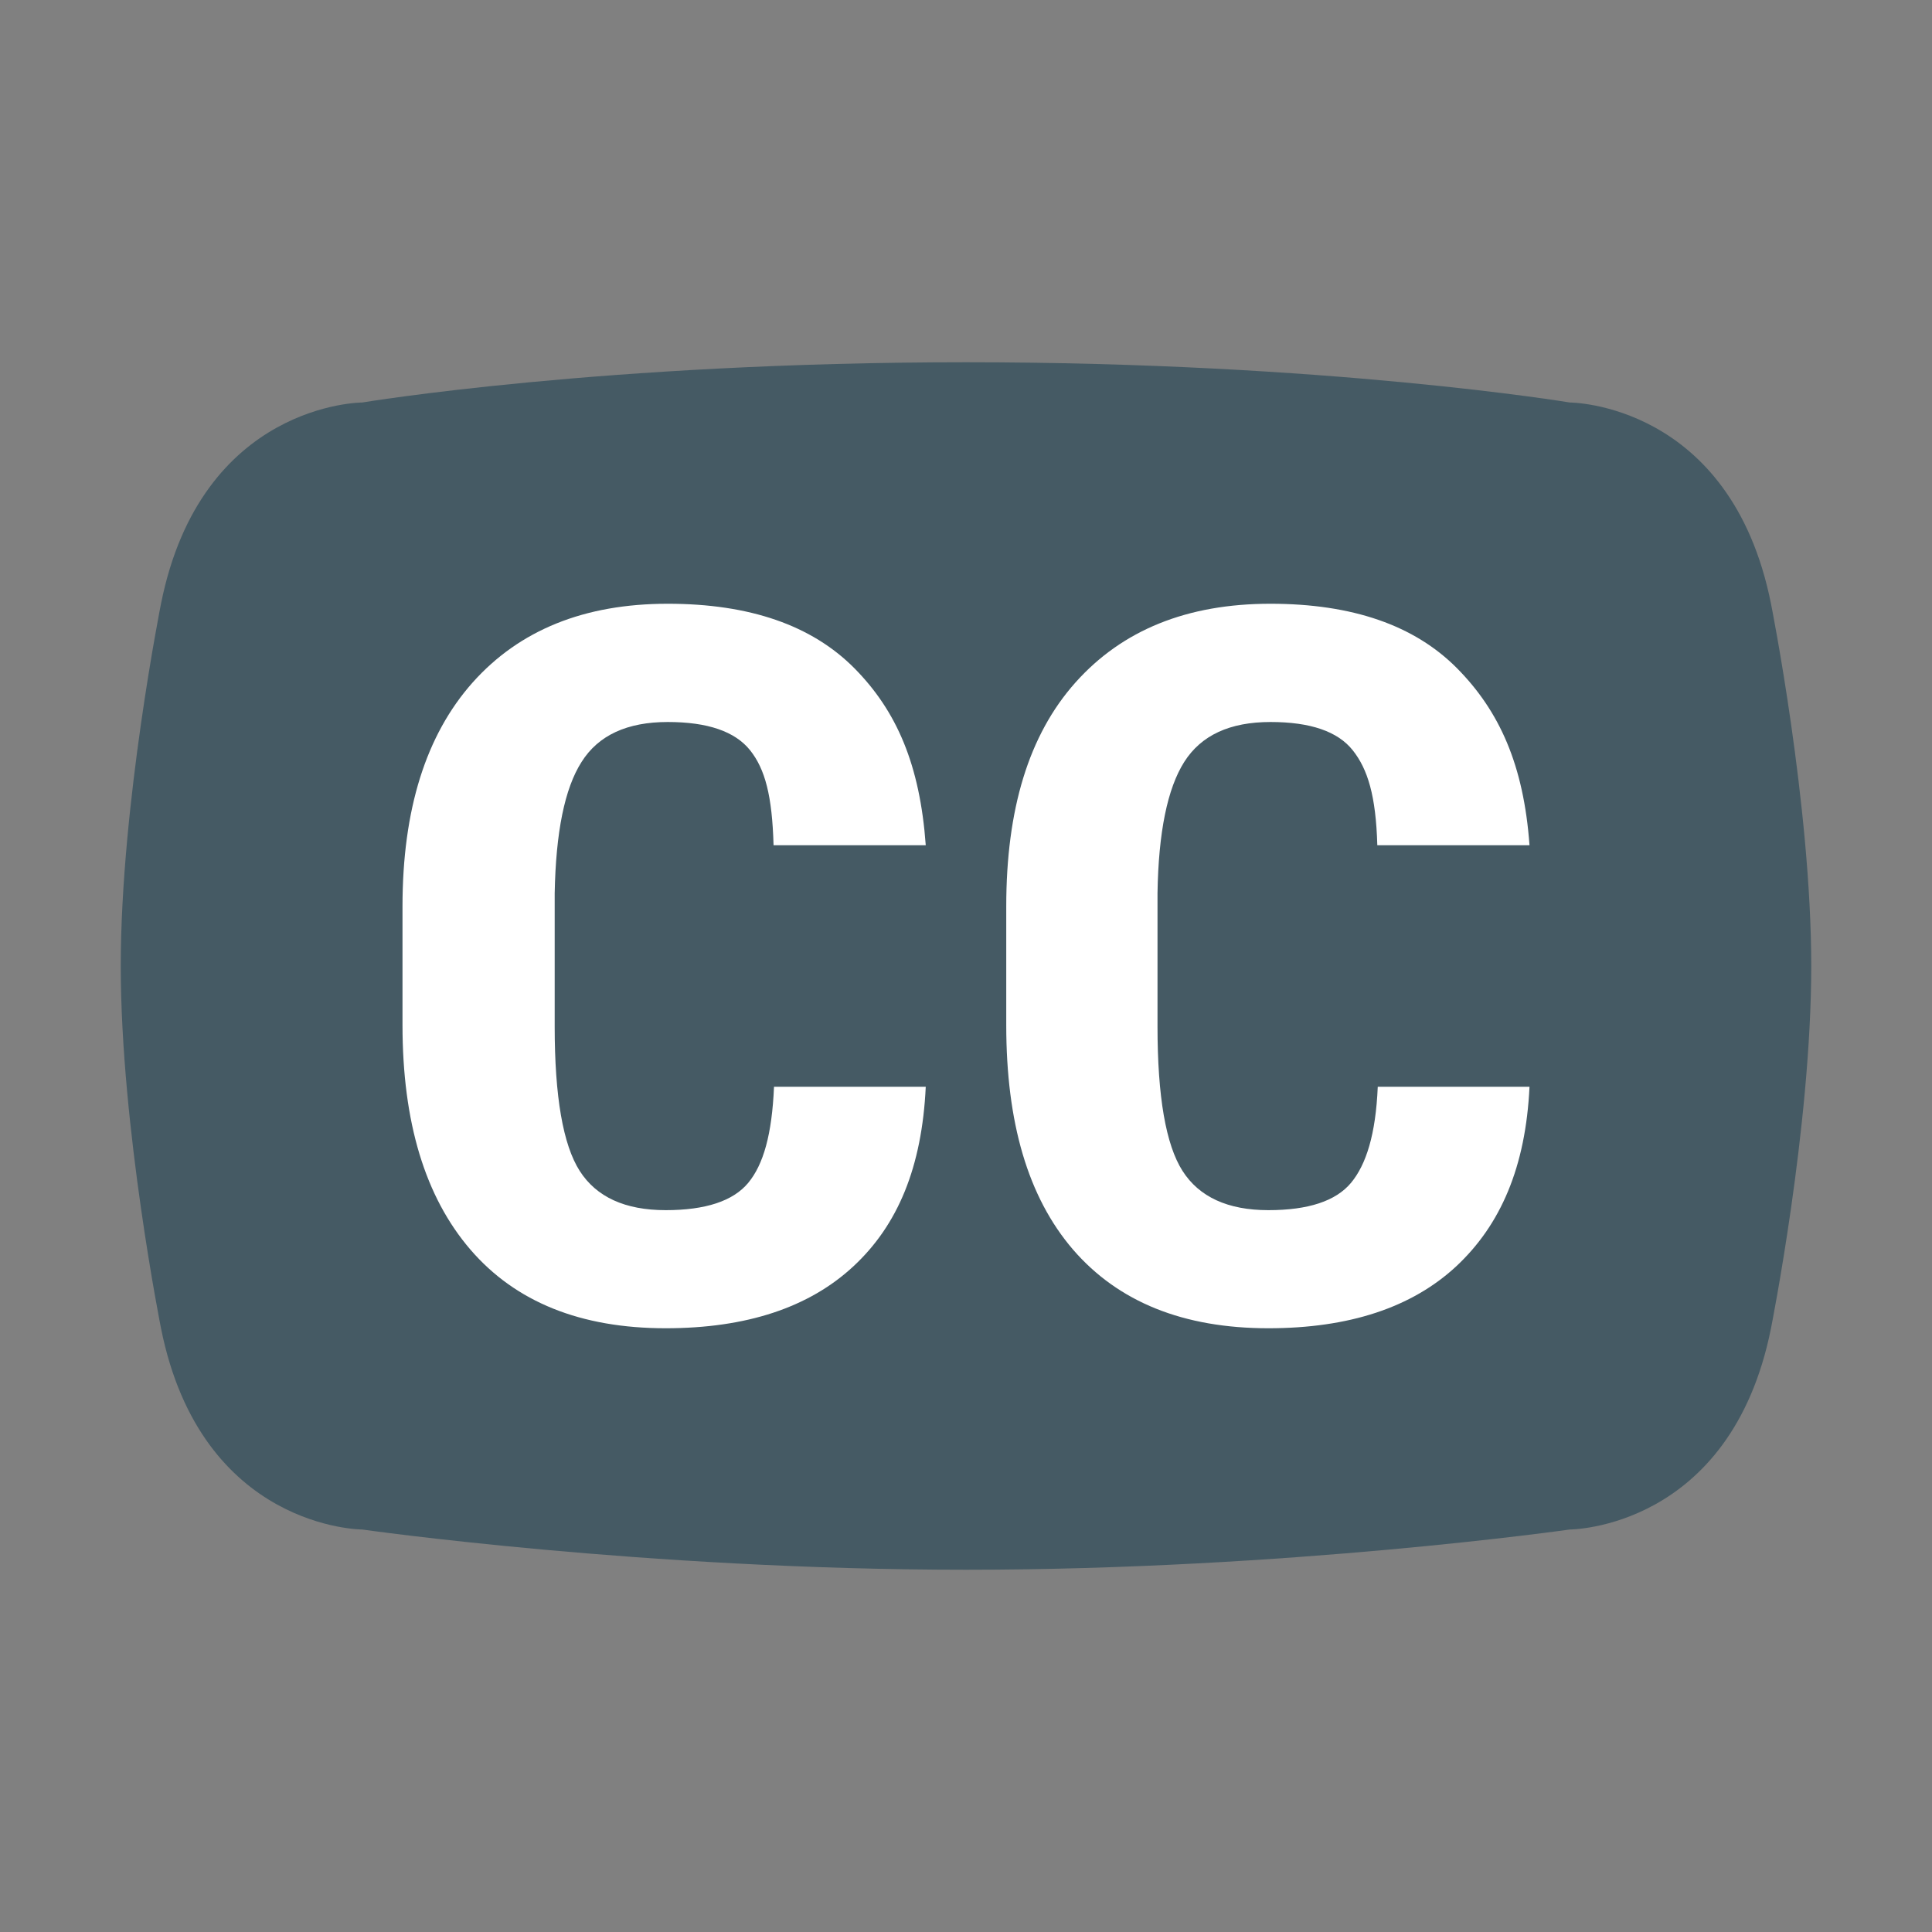 <?xml version="1.0" standalone="no"?><!DOCTYPE svg PUBLIC "-//W3C//DTD SVG 1.1//EN" "http://www.w3.org/Graphics/SVG/1.1/DTD/svg11.dtd"><svg xmlns:xlink="http://www.w3.org/1999/xlink" viewBox="0 0 48 48" version="1.1" width="32" height="32" xmlns="http://www.w3.org/2000/svg"><rect x="0" y="0" width="48" height="48" fill="#808080" stroke="none"/><defs xmlns="http://www.w3.org/1999/xhtml"><style type="text/css"><![CDATA[]]></style></defs>
<g id="surface1">
<path style=" fill:#455A64;" d="M 44 33 C 43 38 39 38 39 38 C 39 38 32 39 24 39 C 16 39 9 38 9 38 C 9 38 5 38 4 33 C 4 33 3 28 3 24 C 3 20 4 15 4 15 C 5 10 9 10 9 10 C 9 10 15 9 24 9 C 33 9 39 10 39 10 C 39 10 43 10 44 15 C 44 15 45 20 45 24 C 45 28 44 33 44 33 Z "/>
<path style=" fill:#FFFFFF;" d="M 23 27 C 22.906 28.996 22.309 30.434 21.203 31.461 C 20.102 32.484 18.547 33 16.539 33 C 14.426 33 12.809 32.348 11.688 31.047 C 10.562 29.738 10 27.883 10 25.469 L 10 22.52 C 10 20.113 10.582 18.262 11.742 16.957 C 12.906 15.652 14.52 15 16.59 15 C 18.625 15 20.168 15.535 21.227 16.602 C 22.281 17.668 22.855 19.004 23 21 L 19.219 21 C 19.184 19.766 19.008 19.109 18.637 18.641 C 18.262 18.172 17.582 17.938 16.59 17.938 C 15.582 17.938 14.867 18.266 14.449 18.93 C 14.027 19.59 13.809 20.68 13.781 22.195 L 13.781 25.504 C 13.781 27.246 13.988 28.441 14.402 29.09 C 14.816 29.738 15.527 30.066 16.539 30.066 C 17.527 30.066 18.215 29.84 18.59 29.387 C 18.965 28.934 19.18 28.188 19.23 27 Z "/>
<path style=" fill:#FFFFFF;" d="M 38 27 C 37.906 28.996 37.281 30.434 36.18 31.461 C 35.078 32.484 33.52 33 31.512 33 C 29.402 33 27.785 32.348 26.66 31.047 C 25.535 29.738 25 27.883 25 25.469 L 25 22.52 C 25 20.113 25.555 18.262 26.719 16.957 C 27.883 15.652 29.496 15 31.562 15 C 33.598 15 35.141 15.535 36.199 16.602 C 37.254 17.668 37.855 19.004 38 21 L 34.219 21 C 34.184 19.766 33.98 19.109 33.609 18.641 C 33.238 18.172 32.555 17.938 31.566 17.938 C 30.555 17.938 29.844 18.266 29.422 18.93 C 29.004 19.59 28.781 20.68 28.758 22.195 L 28.758 25.504 C 28.758 27.246 28.965 28.441 29.379 29.09 C 29.793 29.738 30.504 30.066 31.512 30.066 C 32.504 30.066 33.188 29.84 33.566 29.387 C 33.941 28.934 34.18 28.188 34.23 27 Z "/>
</g>
</svg>